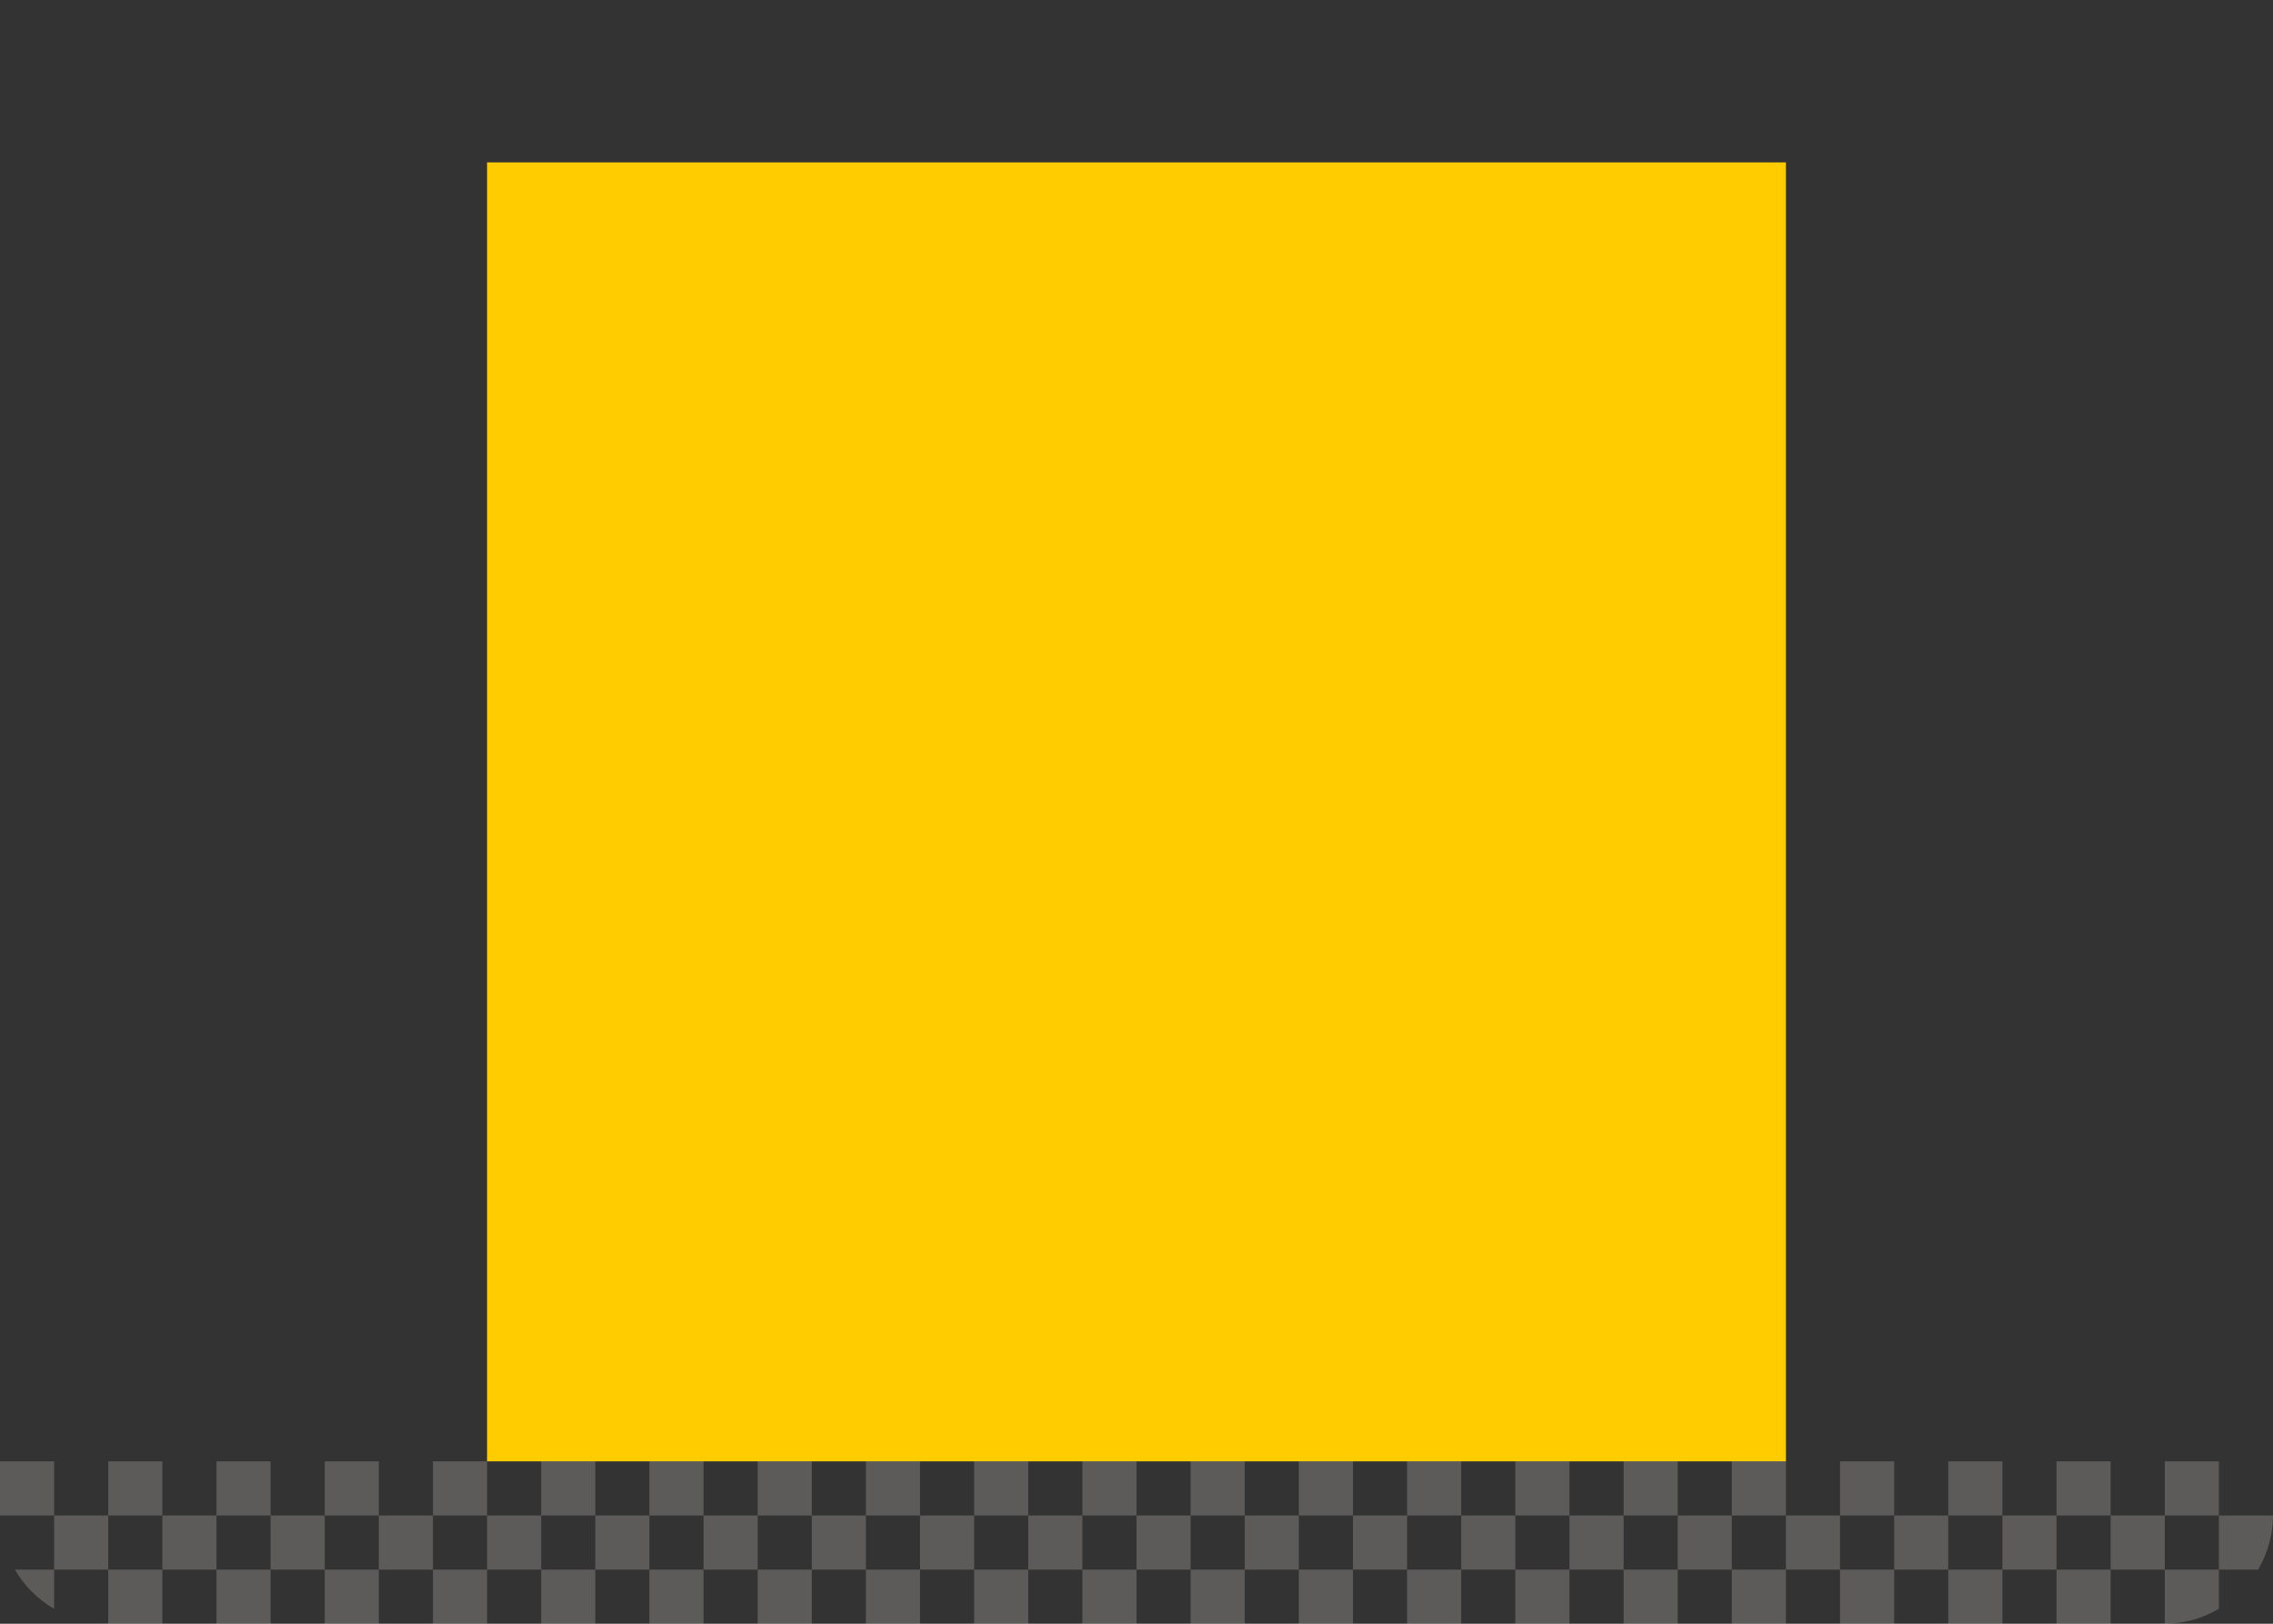 <?xml version="1.0" encoding="UTF-8" standalone="no"?>
<svg
   viewBox="0 0 42 30"
   version="1.1"
   id="svg6"
   sodipodi:docname="digital-bottom.42.svg"
   inkscape:version="1.1.1 (1:1.1+202109281949+c3084ef5ed)"
   width="42"
   height="30"
   xmlns:inkscape="http://www.inkscape.org/namespaces/inkscape"
   xmlns:sodipodi="http://sodipodi.sourceforge.net/DTD/sodipodi-0.dtd"
   xmlns:xlink="http://www.w3.org/1999/xlink"
   xmlns="http://www.w3.org/2000/svg"
   xmlns:svg="http://www.w3.org/2000/svg">
  <rect x="0" y="0" width="42" height="30" fill="#333333" stroke="none"/>
  <defs
     id="defs831">
    <radialGradient
       xlink:href="#gradientLight"
       id="gl1"
       cx="20.284"
       cy="14.199"
       r="35.496"
       gradientTransform="scale(1.183,0.845)"
       fx="20.284"
       fy="14.199"
       gradientUnits="userSpaceOnUse" />
    <linearGradient
       id="gradientLight">
      <stop
         stop-opacity="1"
         offset="0"
         stop-color="#fff"
         id="stop9" />
      <stop
         stop-opacity="0"
         offset="1"
         stop-color="#fff"
         id="stop11" />
    </linearGradient>
  </defs>
  <sodipodi:namedview
     id="namedview829"
     pagecolor="#ffffff"
     bordercolor="#666666"
     borderopacity="1.0"
     inkscape:pageshadow="2"
     inkscape:pageopacity="0.0"
     inkscape:pagecheckerboard="0"
     showgrid="true"
     inkscape:zoom="21.2"
     inkscape:cx="9.1509434"
     inkscape:cy="19.95283"
     inkscape:window-width="1920"
     inkscape:window-height="1017"
     inkscape:window-x="0"
     inkscape:window-y="0"
     inkscape:window-maximized="1"
     inkscape:current-layer="svg6"
     inkscape:snap-bbox="true"
     inkscape:bbox-nodes="true">
    <inkscape:grid
       type="xygrid"
       id="grid2065" />
  </sodipodi:namedview>
  <rect
     id="emblem"
     fill="#ffcc00"
     width="24"
     height="24"
     x="9"
     y="3" />
  <path
     id="rect2089"
     style="opacity:0.2;fill:#fffdf9;stroke-linecap:round;stroke-linejoin:round;paint-order:stroke fill markers;stop-color:#000000;fill-opacity:1"
     d="M 0 27 L 0 28 L 1 28 L 1 27 L 0 27 z M 1 28 L 1 29 L 2 29 L 2 28 L 1 28 z M 2 28 L 3 28 L 3 27 L 2 27 L 2 28 z M 3 28 L 3 29 L 4 29 L 4 28 L 3 28 z M 4 28 L 5 28 L 5 27 L 4 27 L 4 28 z M 5 28 L 5 29 L 6 29 L 6 28 L 5 28 z M 6 28 L 7 28 L 7 27 L 6 27 L 6 28 z M 7 28 L 7 29 L 8 29 L 8 28 L 7 28 z M 8 28 L 9 28 L 9 27 L 8 27 L 8 28 z M 9 28 L 9 29 L 10 29 L 10 28 L 9 28 z M 10 28 L 11 28 L 11 27 L 10 27 L 10 28 z M 11 28 L 11 29 L 12 29 L 12 28 L 11 28 z M 12 28 L 13 28 L 13 27 L 12 27 L 12 28 z M 13 28 L 13 29 L 14 29 L 14 28 L 13 28 z M 14 28 L 15 28 L 15 27 L 14 27 L 14 28 z M 15 28 L 15 29 L 16 29 L 16 28 L 15 28 z M 16 28 L 17 28 L 17 27 L 16 27 L 16 28 z M 17 28 L 17 29 L 18 29 L 18 28 L 17 28 z M 18 28 L 19 28 L 19 27 L 18 27 L 18 28 z M 19 28 L 19 29 L 20 29 L 20 28 L 19 28 z M 20 28 L 21 28 L 21 27 L 20 27 L 20 28 z M 21 28 L 21 29 L 22 29 L 22 28 L 21 28 z M 22 28 L 23 28 L 23 27 L 22 27 L 22 28 z M 23 28 L 23 29 L 24 29 L 24 28 L 23 28 z M 24 28 L 25 28 L 25 27 L 24 27 L 24 28 z M 25 28 L 25 29 L 26 29 L 26 28 L 25 28 z M 26 28 L 27 28 L 27 27 L 26 27 L 26 28 z M 27 28 L 27 29 L 28 29 L 28 28 L 27 28 z M 28 28 L 29 28 L 29 27 L 28 27 L 28 28 z M 29 28 L 29 29 L 30 29 L 30 28 L 29 28 z M 30 28 L 31 28 L 31 27 L 30 27 L 30 28 z M 31 28 L 31 29 L 32 29 L 32 28 L 31 28 z M 32 28 L 33 28 L 33 27 L 32 27 L 32 28 z M 33 28 L 33 29 L 34 29 L 34 28 L 33 28 z M 34 28 L 35 28 L 35 27 L 34 27 L 34 28 z M 35 28 L 35 29 L 36 29 L 36 28 L 35 28 z M 36 28 L 37 28 L 37 27 L 36 27 L 36 28 z M 37 28 L 37 29 L 38 29 L 38 28 L 37 28 z M 38 28 L 39 28 L 39 27 L 38 27 L 38 28 z M 39 28 L 39 29 L 40 29 L 40 28 L 39 28 z M 40 28 L 41 28 L 41 27 L 40 27 L 40 28 z M 41 28 L 41 29 L 41.725 29 C 41.896 28.705 42 28.367 42 28 L 41 28 z M 41 29 L 40 29 L 40 30 C 40.367 30 40.705 29.896 41 29.725 L 41 29 z M 39 29 L 38 29 L 38 30 L 39 30 L 39 29 z M 37 29 L 36 29 L 36 30 L 37 30 L 37 29 z M 35 29 L 34 29 L 34 30 L 35 30 L 35 29 z M 33 29 L 32 29 L 32 30 L 33 30 L 33 29 z M 31 29 L 30 29 L 30 30 L 31 30 L 31 29 z M 29 29 L 28 29 L 28 30 L 29 30 L 29 29 z M 27 29 L 26 29 L 26 30 L 27 30 L 27 29 z M 25 29 L 24 29 L 24 30 L 25 30 L 25 29 z M 23 29 L 22 29 L 22 30 L 23 30 L 23 29 z M 21 29 L 20 29 L 20 30 L 21 30 L 21 29 z M 19 29 L 18 29 L 18 30 L 19 30 L 19 29 z M 17 29 L 16 29 L 16 30 L 17 30 L 17 29 z M 15 29 L 14 29 L 14 30 L 15 30 L 15 29 z M 13 29 L 12 29 L 12 30 L 13 30 L 13 29 z M 11 29 L 10 29 L 10 30 L 11 30 L 11 29 z M 9 29 L 8 29 L 8 30 L 9 30 L 9 29 z M 7 29 L 6 29 L 6 30 L 7 30 L 7 29 z M 5 29 L 4 29 L 4 30 L 5 30 L 5 29 z M 3 29 L 2 29 L 2 30 L 3 30 L 3 29 z M 1 29 L 0.275 29 C 0.45 29.301 0.699 29.55 1 29.725 L 1 29 z " />
</svg>
